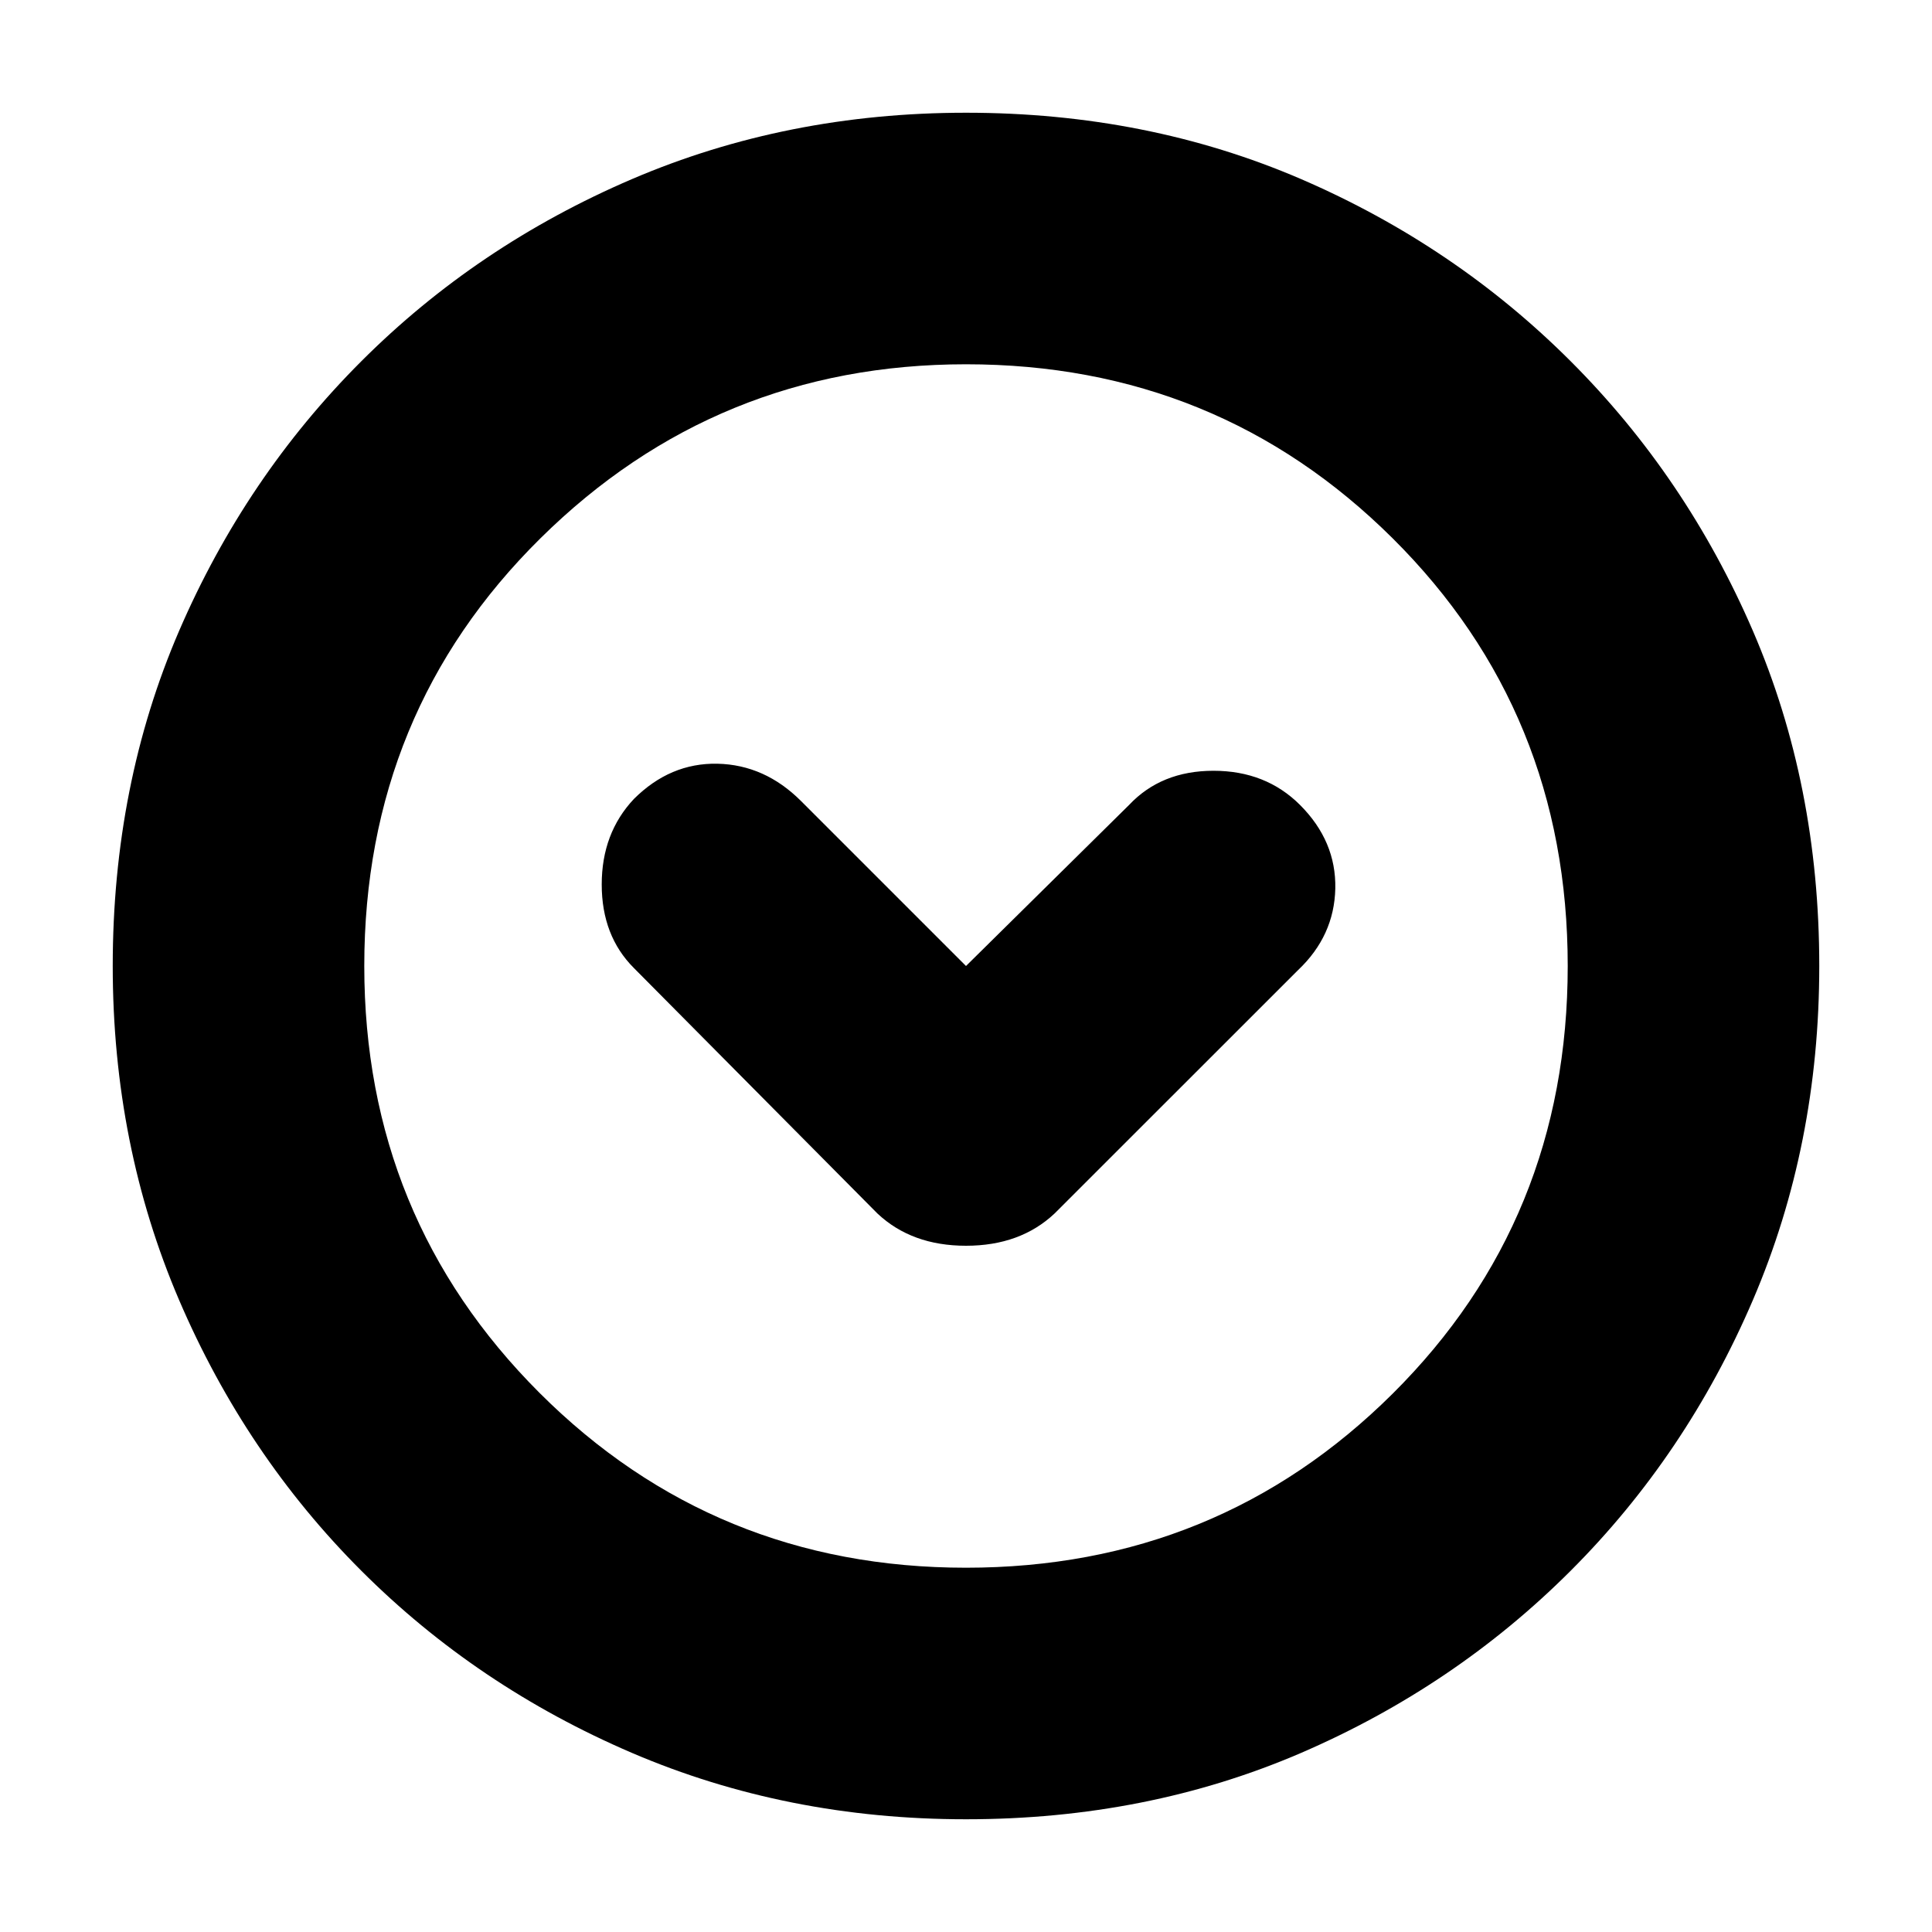 <svg xmlns="http://www.w3.org/2000/svg" height="20" width="20"><path d="M9.083 12.562q.355.334.917.334t.917-.334l2.521-2.52q.374-.354.385-.844.01-.49-.365-.865-.354-.354-.896-.354-.541 0-.874.354L10 10 8.292 8.292q-.375-.375-.865-.386-.489-.01-.865.365-.333.354-.333.885 0 .532.333.865ZM10 18.833q-1.854 0-3.458-.687-1.604-.688-2.802-1.886t-1.886-2.802Q1.167 11.854 1.167 10q0-1.875.687-3.469.688-1.593 1.886-2.791t2.802-1.886Q8.146 1.167 10 1.167q1.875 0 3.469.687 1.593.688 2.791 1.886t1.886 2.791q.687 1.594.687 3.469 0 1.854-.687 3.458-.688 1.604-1.886 2.802t-2.791 1.886q-1.594.687-3.469.687ZM10 10Zm0 6.229q2.604 0 4.417-1.802 1.812-1.802 1.812-4.427 0-2.625-1.812-4.427Q12.604 3.771 10 3.771q-2.583 0-4.406 1.802Q3.771 7.375 3.771 10q0 2.604 1.812 4.417Q7.396 16.229 10 16.229Z"/></svg>
